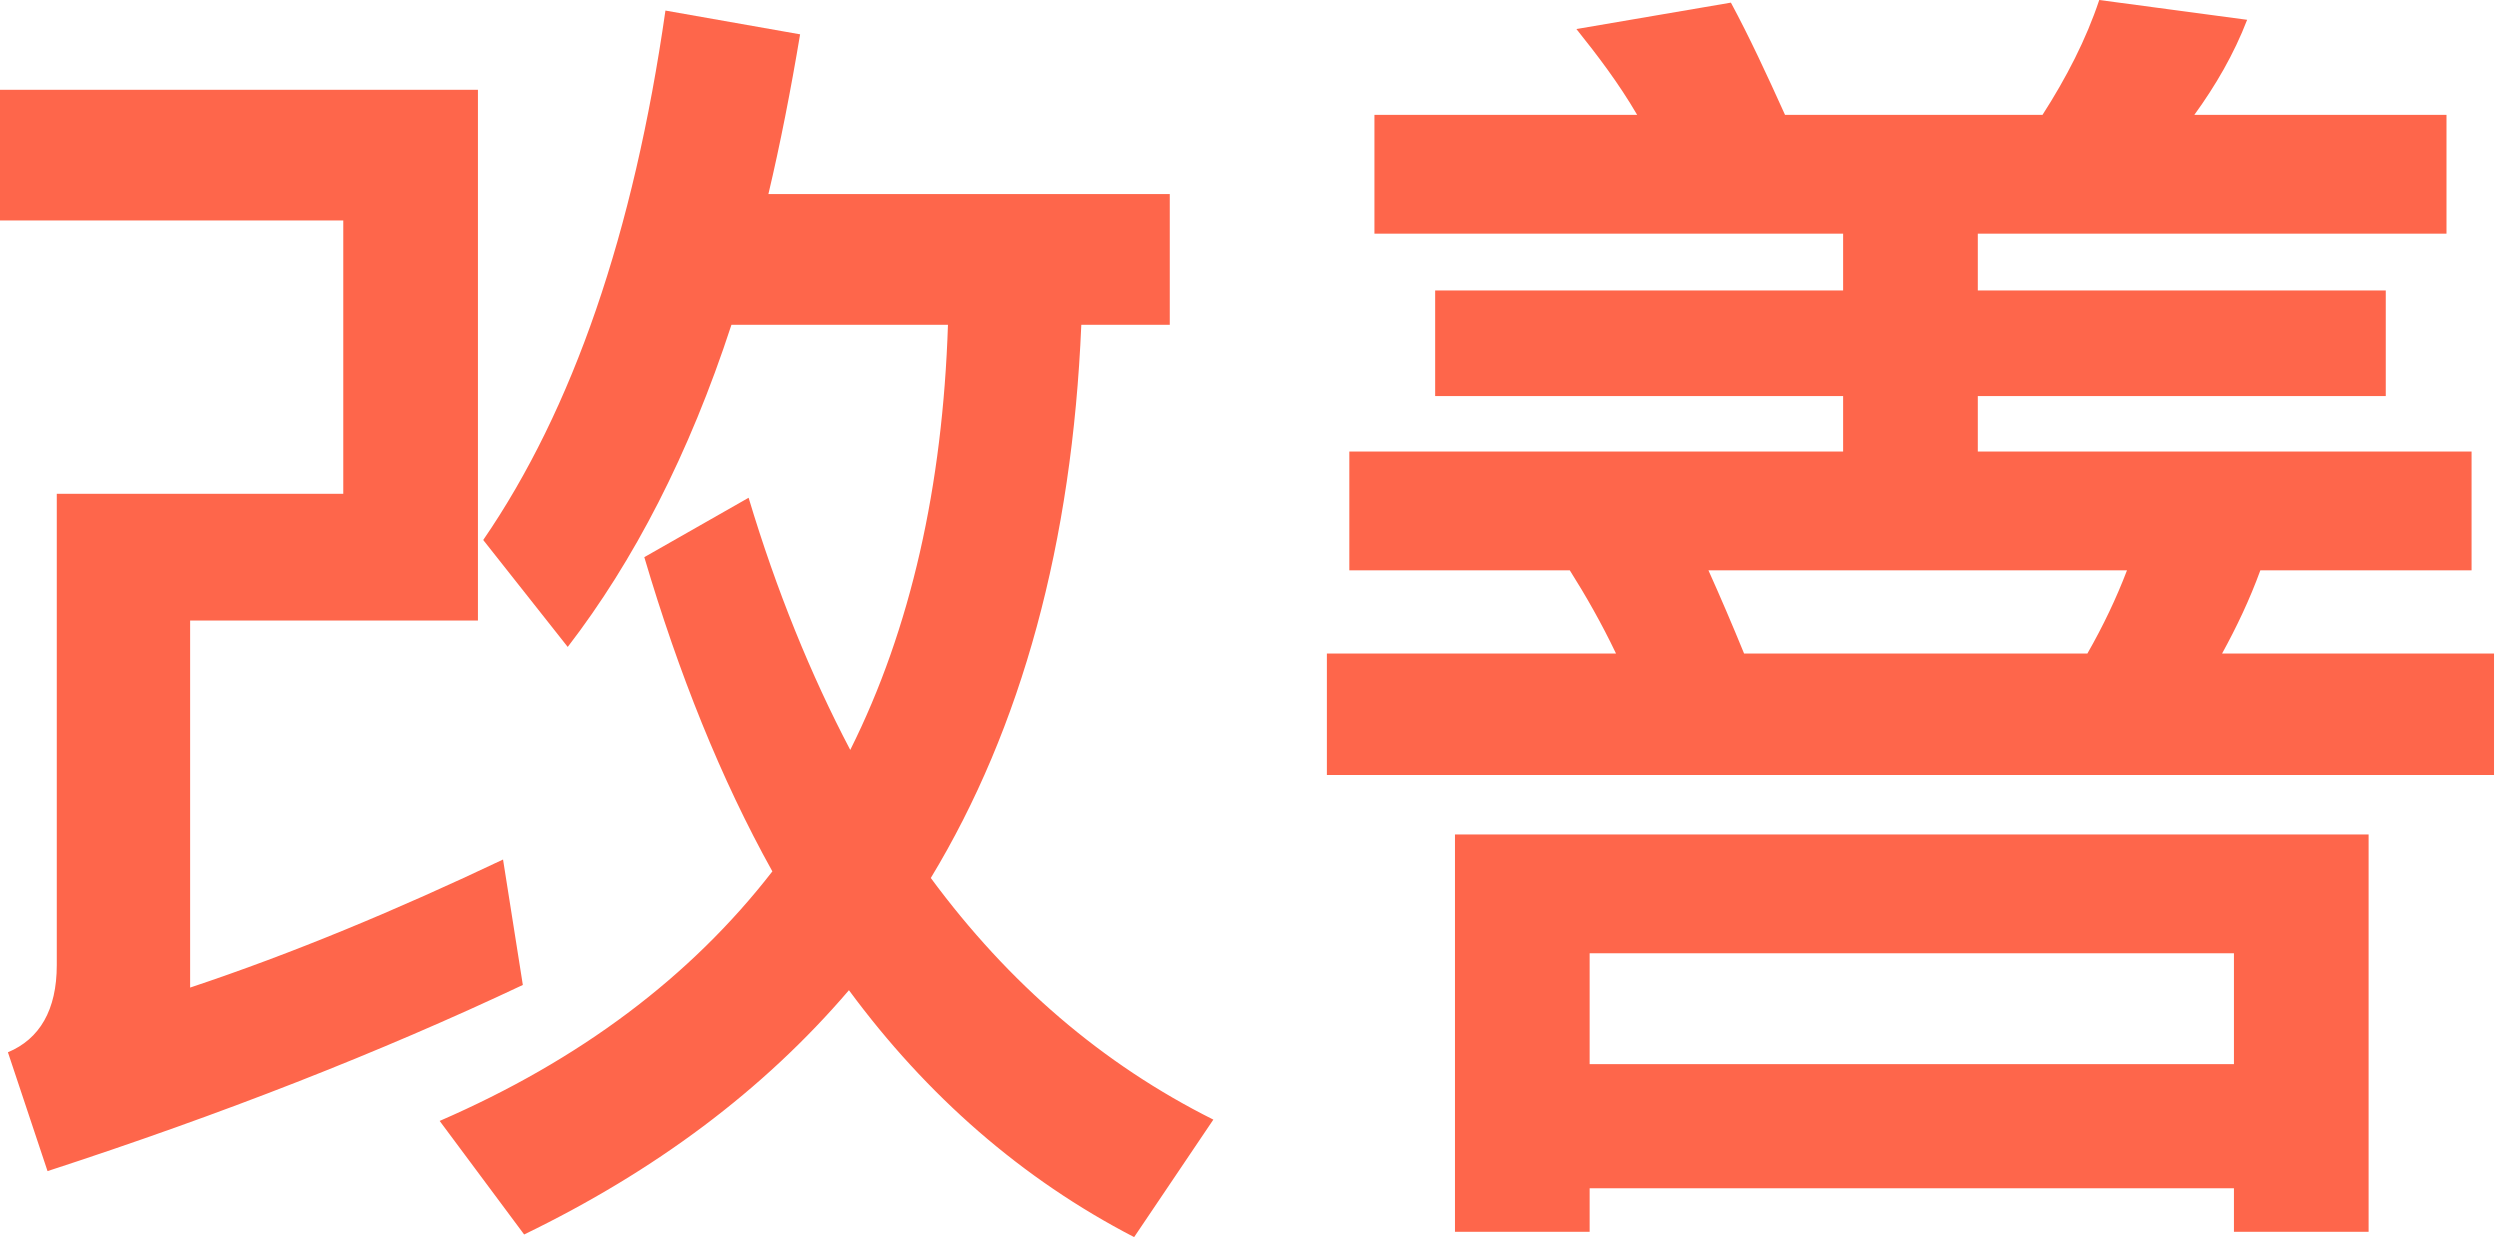 <svg width="97" height="48" viewBox="0 0 97 48" fill="none" xmlns="http://www.w3.org/2000/svg">
  <title>[icon] Life</title>

  <path
    d="M29.046 19.313L24.999 21.618C26.331 26.126 27.97 30.224 29.968 33.81C26.792 37.908 22.489 41.136 17.059 43.492L20.337 47.898C25.409 45.439 29.609 42.314 32.939 38.42C35.962 42.519 39.65 45.746 44.004 48L47.078 43.441C42.775 41.289 39.138 38.164 36.115 34.066C39.65 28.226 41.597 21.054 41.955 12.602H45.387V7.53H29.814C30.275 5.584 30.685 3.483 31.044 1.332L25.819 0.41C24.589 9.016 22.233 15.88 18.749 20.952L22.028 25.101C24.589 21.772 26.741 17.622 28.38 12.602H36.781C36.576 18.852 35.347 24.384 32.99 29.097C31.454 26.177 30.122 22.899 29.046 19.313ZM7.377 38.318V24.077H18.544V3.483H0V8.555H13.319V19.159H2.203V37.447C2.203 39.189 1.537 40.316 0.307 40.828L1.844 45.439C8.606 43.236 14.754 40.828 20.286 38.216L19.518 33.349C15.419 35.296 11.373 36.986 7.377 38.318Z"
    fill="#FE664B"/>
  <path
    d="M53.328 4.457V9.067H71.513V11.27H55.684V15.368H71.513V17.52H52.354V22.13H60.909C61.524 23.104 62.139 24.179 62.702 25.358H51.483V30.07H96.768V25.358H86.216C86.779 24.333 87.291 23.257 87.701 22.13H95.897V17.52H76.739V15.368H92.568V11.27H76.739V9.067H94.924V4.457H85.14C85.959 3.33 86.677 2.1 87.189 0.768L81.451 0C80.939 1.537 80.171 3.022 79.249 4.457H69.259C68.542 2.869 67.876 1.434 67.159 0.102L61.165 1.127C61.985 2.152 62.805 3.227 63.522 4.457H53.328ZM80.99 25.358H67.671C67.21 24.23 66.749 23.155 66.288 22.13H82.527C82.117 23.206 81.605 24.282 80.99 25.358ZM91.902 32.376H56.453V47.795H61.678V46.105H86.677V47.795H91.902V32.376ZM61.678 41.289V36.986H86.677V41.289H61.678Z"
    fill="#FE664B"/>
</svg>
